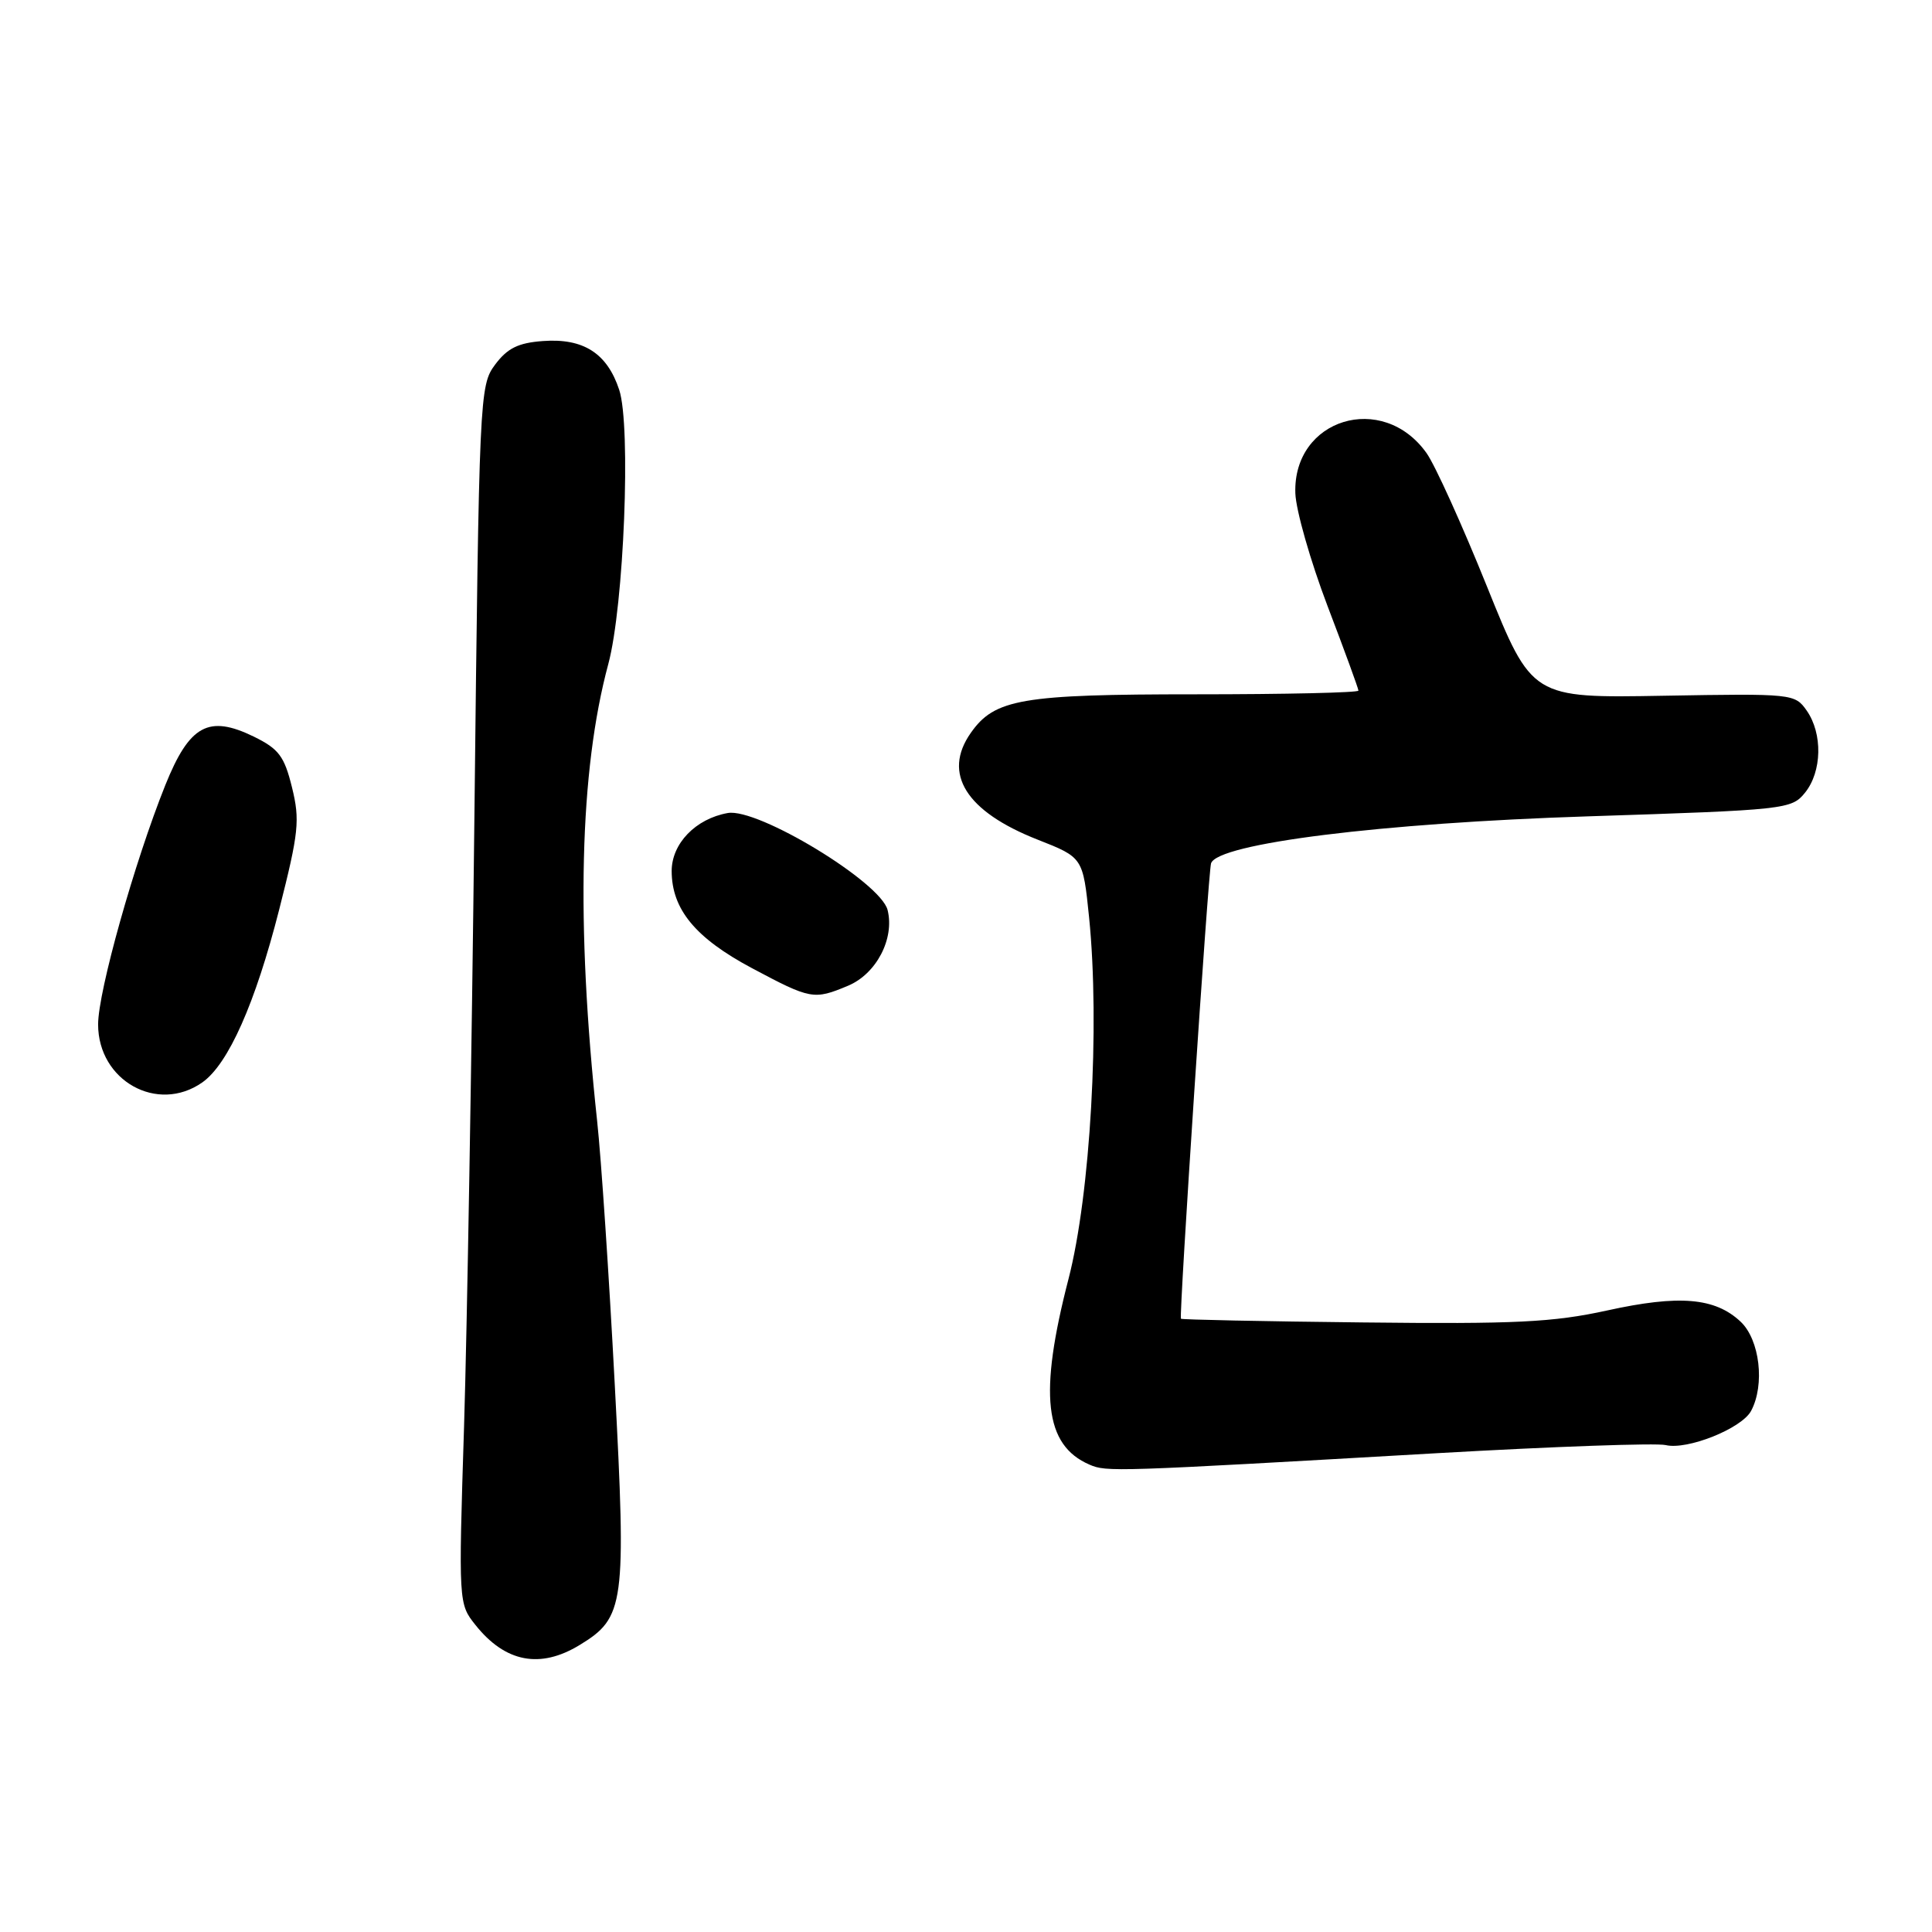 <?xml version="1.0" encoding="UTF-8" standalone="no"?>
<!DOCTYPE svg PUBLIC "-//W3C//DTD SVG 1.1//EN" "http://www.w3.org/Graphics/SVG/1.1/DTD/svg11.dtd" >
<svg xmlns="http://www.w3.org/2000/svg" xmlns:xlink="http://www.w3.org/1999/xlink" version="1.1" viewBox="0 0 256 256">
 <g >
 <path fill="currentColor"
d=" M 76.81 217.97 C 82.77 214.34 83.00 212.66 81.46 183.48 C 80.71 169.19 79.66 153.45 79.12 148.50 C 76.30 122.30 76.79 102.14 80.60 88.00 C 82.68 80.27 83.63 56.45 82.05 51.66 C 80.45 46.80 77.30 44.79 71.93 45.19 C 68.66 45.43 67.23 46.14 65.60 48.32 C 63.54 51.09 63.49 52.30 62.86 108.32 C 62.51 139.77 61.89 176.07 61.49 189.00 C 60.75 212.44 60.76 212.51 63.01 215.33 C 66.96 220.28 71.58 221.16 76.81 217.97 Z  M 190.50 192.55 C 205.90 191.67 219.49 191.19 220.71 191.48 C 223.56 192.17 230.78 189.29 232.03 186.95 C 233.88 183.49 233.18 177.52 230.64 175.13 C 227.25 171.94 222.50 171.54 212.93 173.65 C 205.79 175.21 200.83 175.46 180.57 175.23 C 167.41 175.09 156.57 174.86 156.48 174.74 C 156.21 174.33 160.10 115.56 160.47 114.40 C 161.32 111.76 183.08 109.05 210.42 108.17 C 236.66 107.32 237.39 107.24 239.17 105.04 C 241.43 102.25 241.53 97.21 239.40 94.16 C 237.83 91.92 237.55 91.89 220.40 92.19 C 202.99 92.50 202.99 92.50 197.03 77.71 C 193.75 69.57 190.15 61.61 189.02 60.03 C 183.19 51.84 171.30 55.49 171.64 65.36 C 171.72 67.63 173.64 74.34 175.89 80.26 C 178.15 86.18 180.00 91.25 180.00 91.51 C 180.00 91.78 170.31 92.00 158.47 92.00 C 135.34 92.00 131.79 92.61 128.63 97.12 C 124.85 102.51 128.00 107.53 137.50 111.26 C 143.50 113.62 143.50 113.62 144.31 121.56 C 145.76 135.91 144.49 158.24 141.58 169.48 C 137.63 184.76 138.39 191.49 144.36 194.07 C 146.64 195.05 147.36 195.03 190.50 192.55 Z  M 26.80 143.43 C 30.25 141.01 33.83 132.95 37.00 120.50 C 39.59 110.30 39.76 108.67 38.69 104.33 C 37.67 100.19 36.94 99.23 33.62 97.60 C 27.64 94.69 25.11 96.07 21.91 104.02 C 17.82 114.22 13.00 131.36 13.00 135.74 C 13.00 143.20 20.86 147.59 26.80 143.43 Z  M 112.36 130.62 C 116.12 129.05 118.56 124.38 117.61 120.58 C 116.68 116.89 100.41 107.02 96.43 107.73 C 92.17 108.49 89.00 111.78 89.00 115.42 C 89.01 120.49 92.15 124.29 99.61 128.27 C 107.43 132.44 107.84 132.51 112.36 130.62 Z "/>
</g>
</svg>